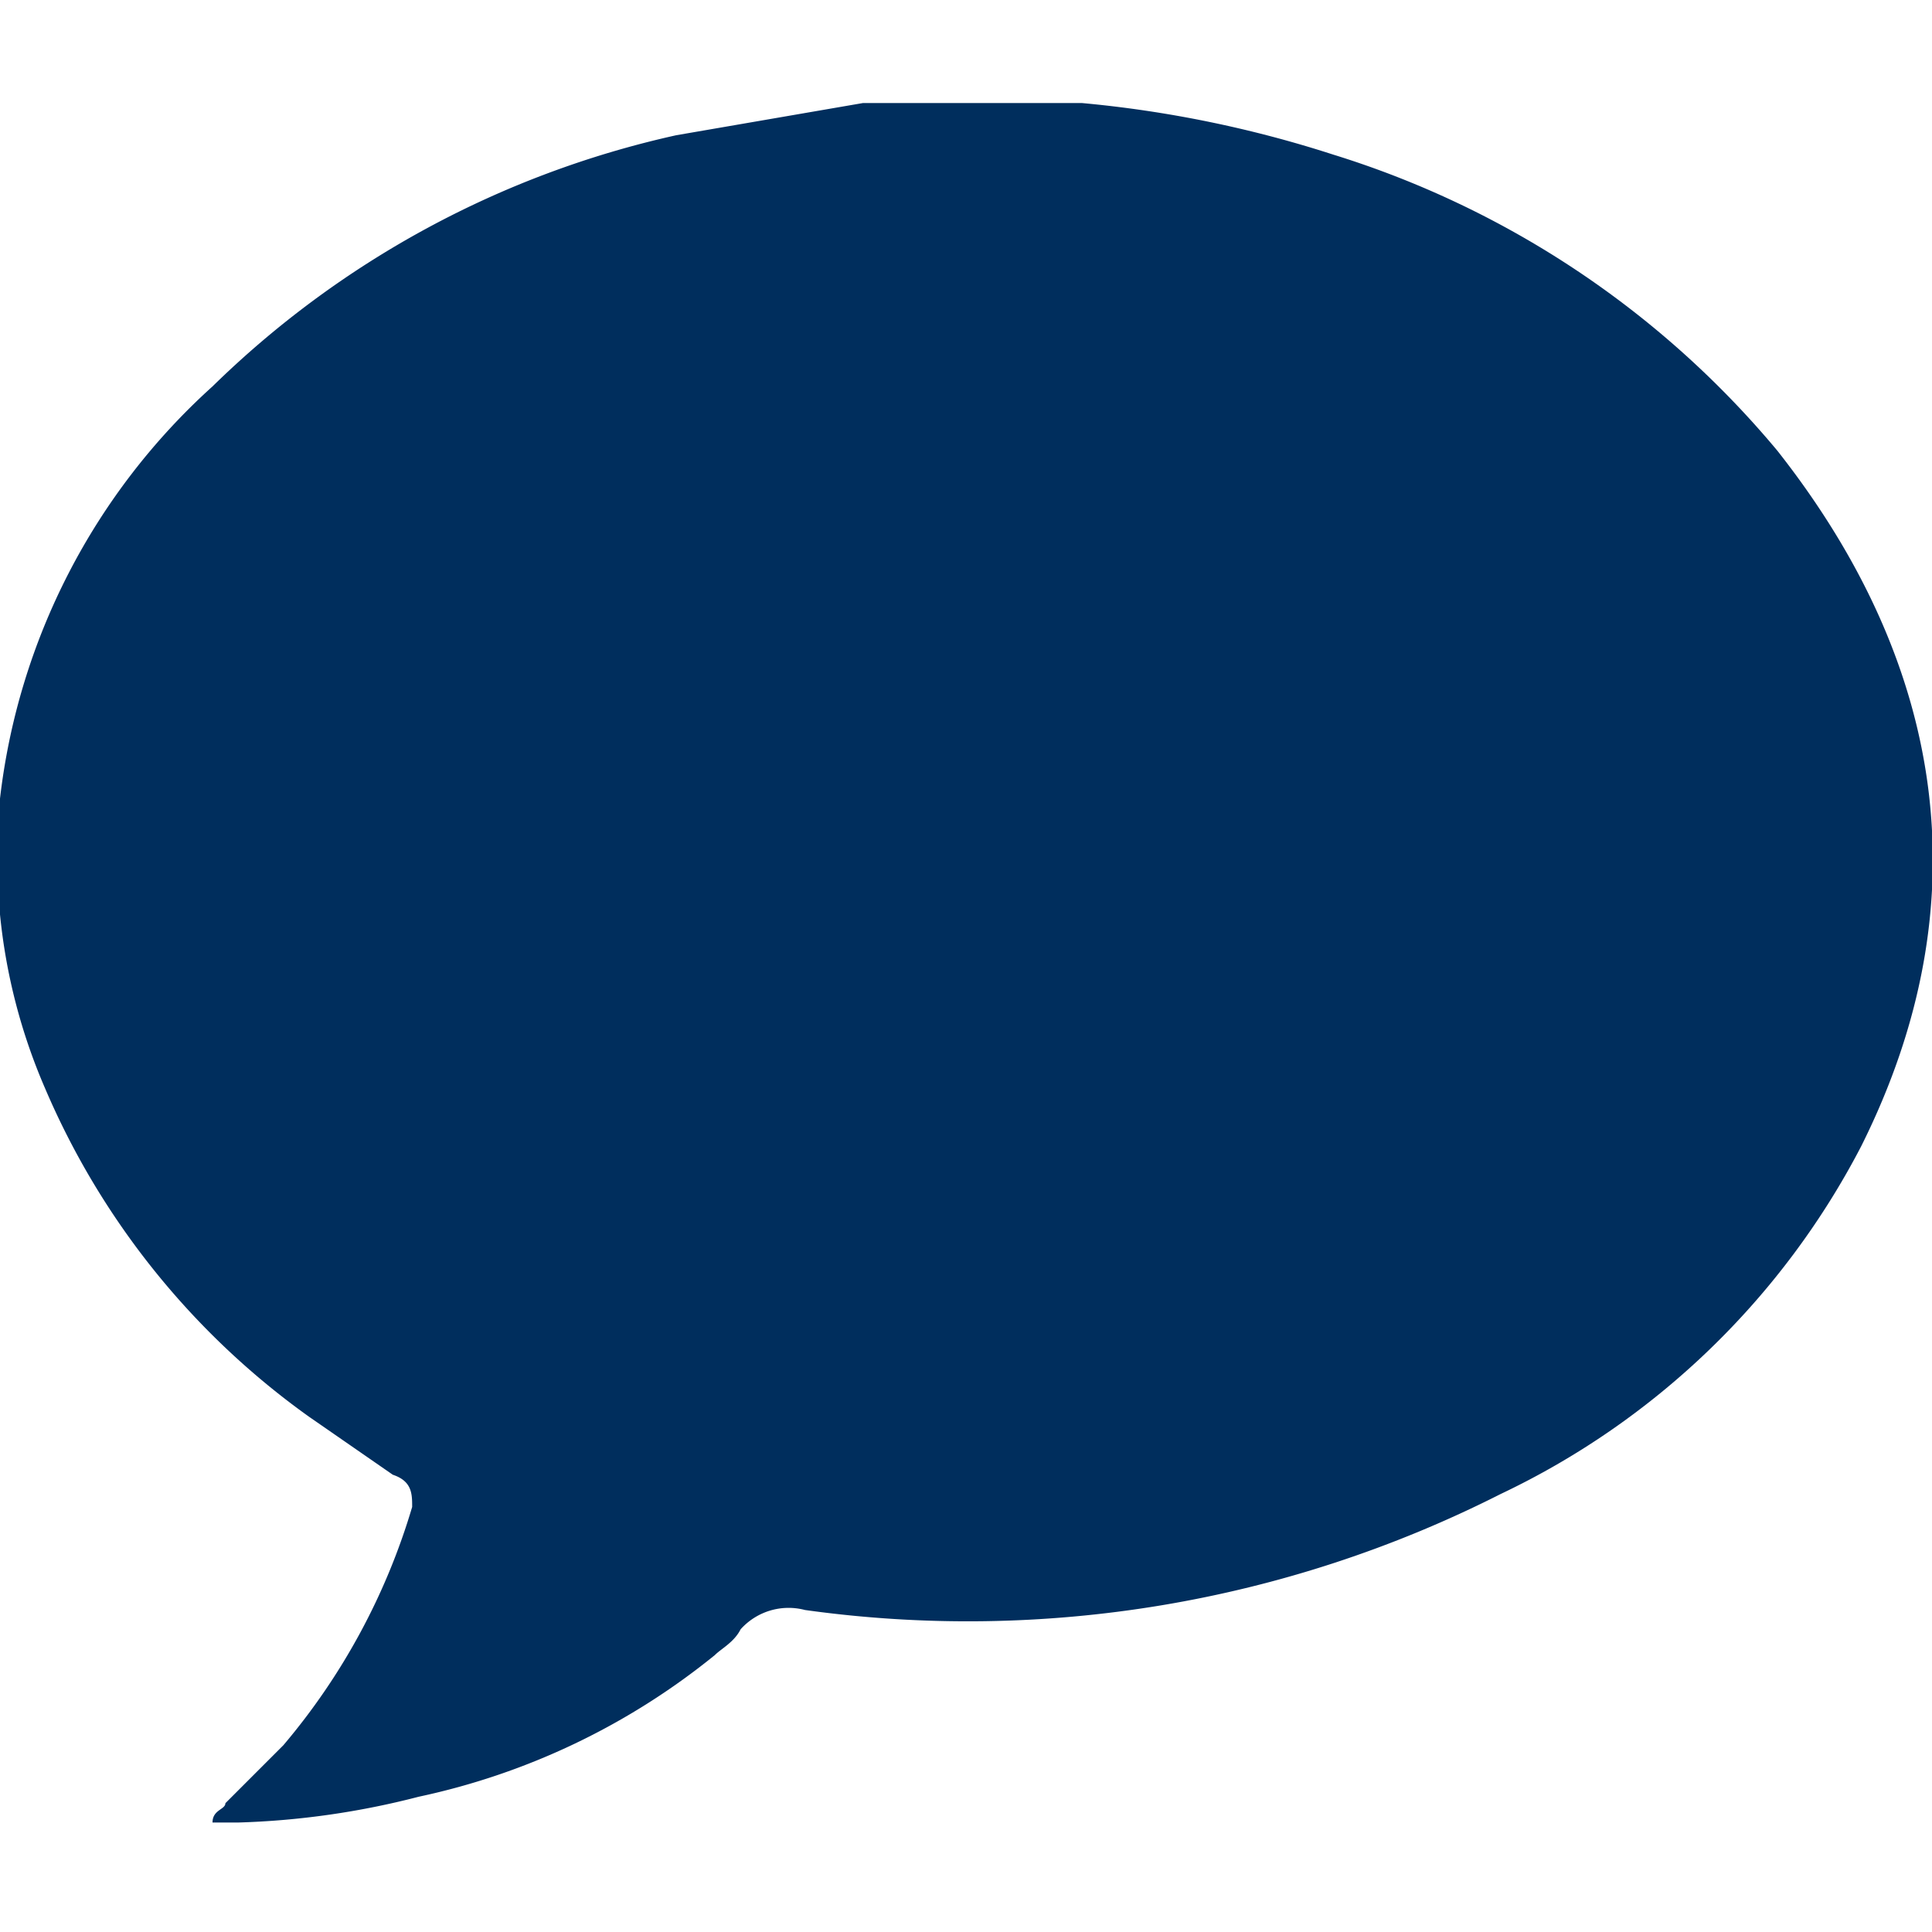 <svg id="Layer_1" data-name="Layer 1" xmlns="http://www.w3.org/2000/svg" viewBox="0 0 30 30"><defs><style>.cls-1{fill:#002e5d;}</style></defs><title>Feedback30</title><path class="cls-1" d="M13.4,1.6h3.4a18,18,0,0,1,3.9.8A14.6,14.6,0,0,1,27.6,7c2.6,3.3,3.2,7,1.3,10.8a12.2,12.2,0,0,1-5.6,5.4A18.3,18.3,0,0,1,12.5,25a1,1,0,0,0-1,.3c-.1.2-.3.3-.4.4a10.9,10.9,0,0,1-4.6,2.2,12.6,12.6,0,0,1-2.8.4H3.3c0-.2.2-.2.2-.3l.9-.9a10.2,10.2,0,0,0,2-3.7c0-.2,0-.4-.3-.5L4.8,22A12.1,12.1,0,0,1,.7,16.9,9,9,0,0,1,0,14.2V12.4A10.2,10.2,0,0,1,3.3,6a14.9,14.9,0,0,1,7.2-3.9Z"/></svg>
